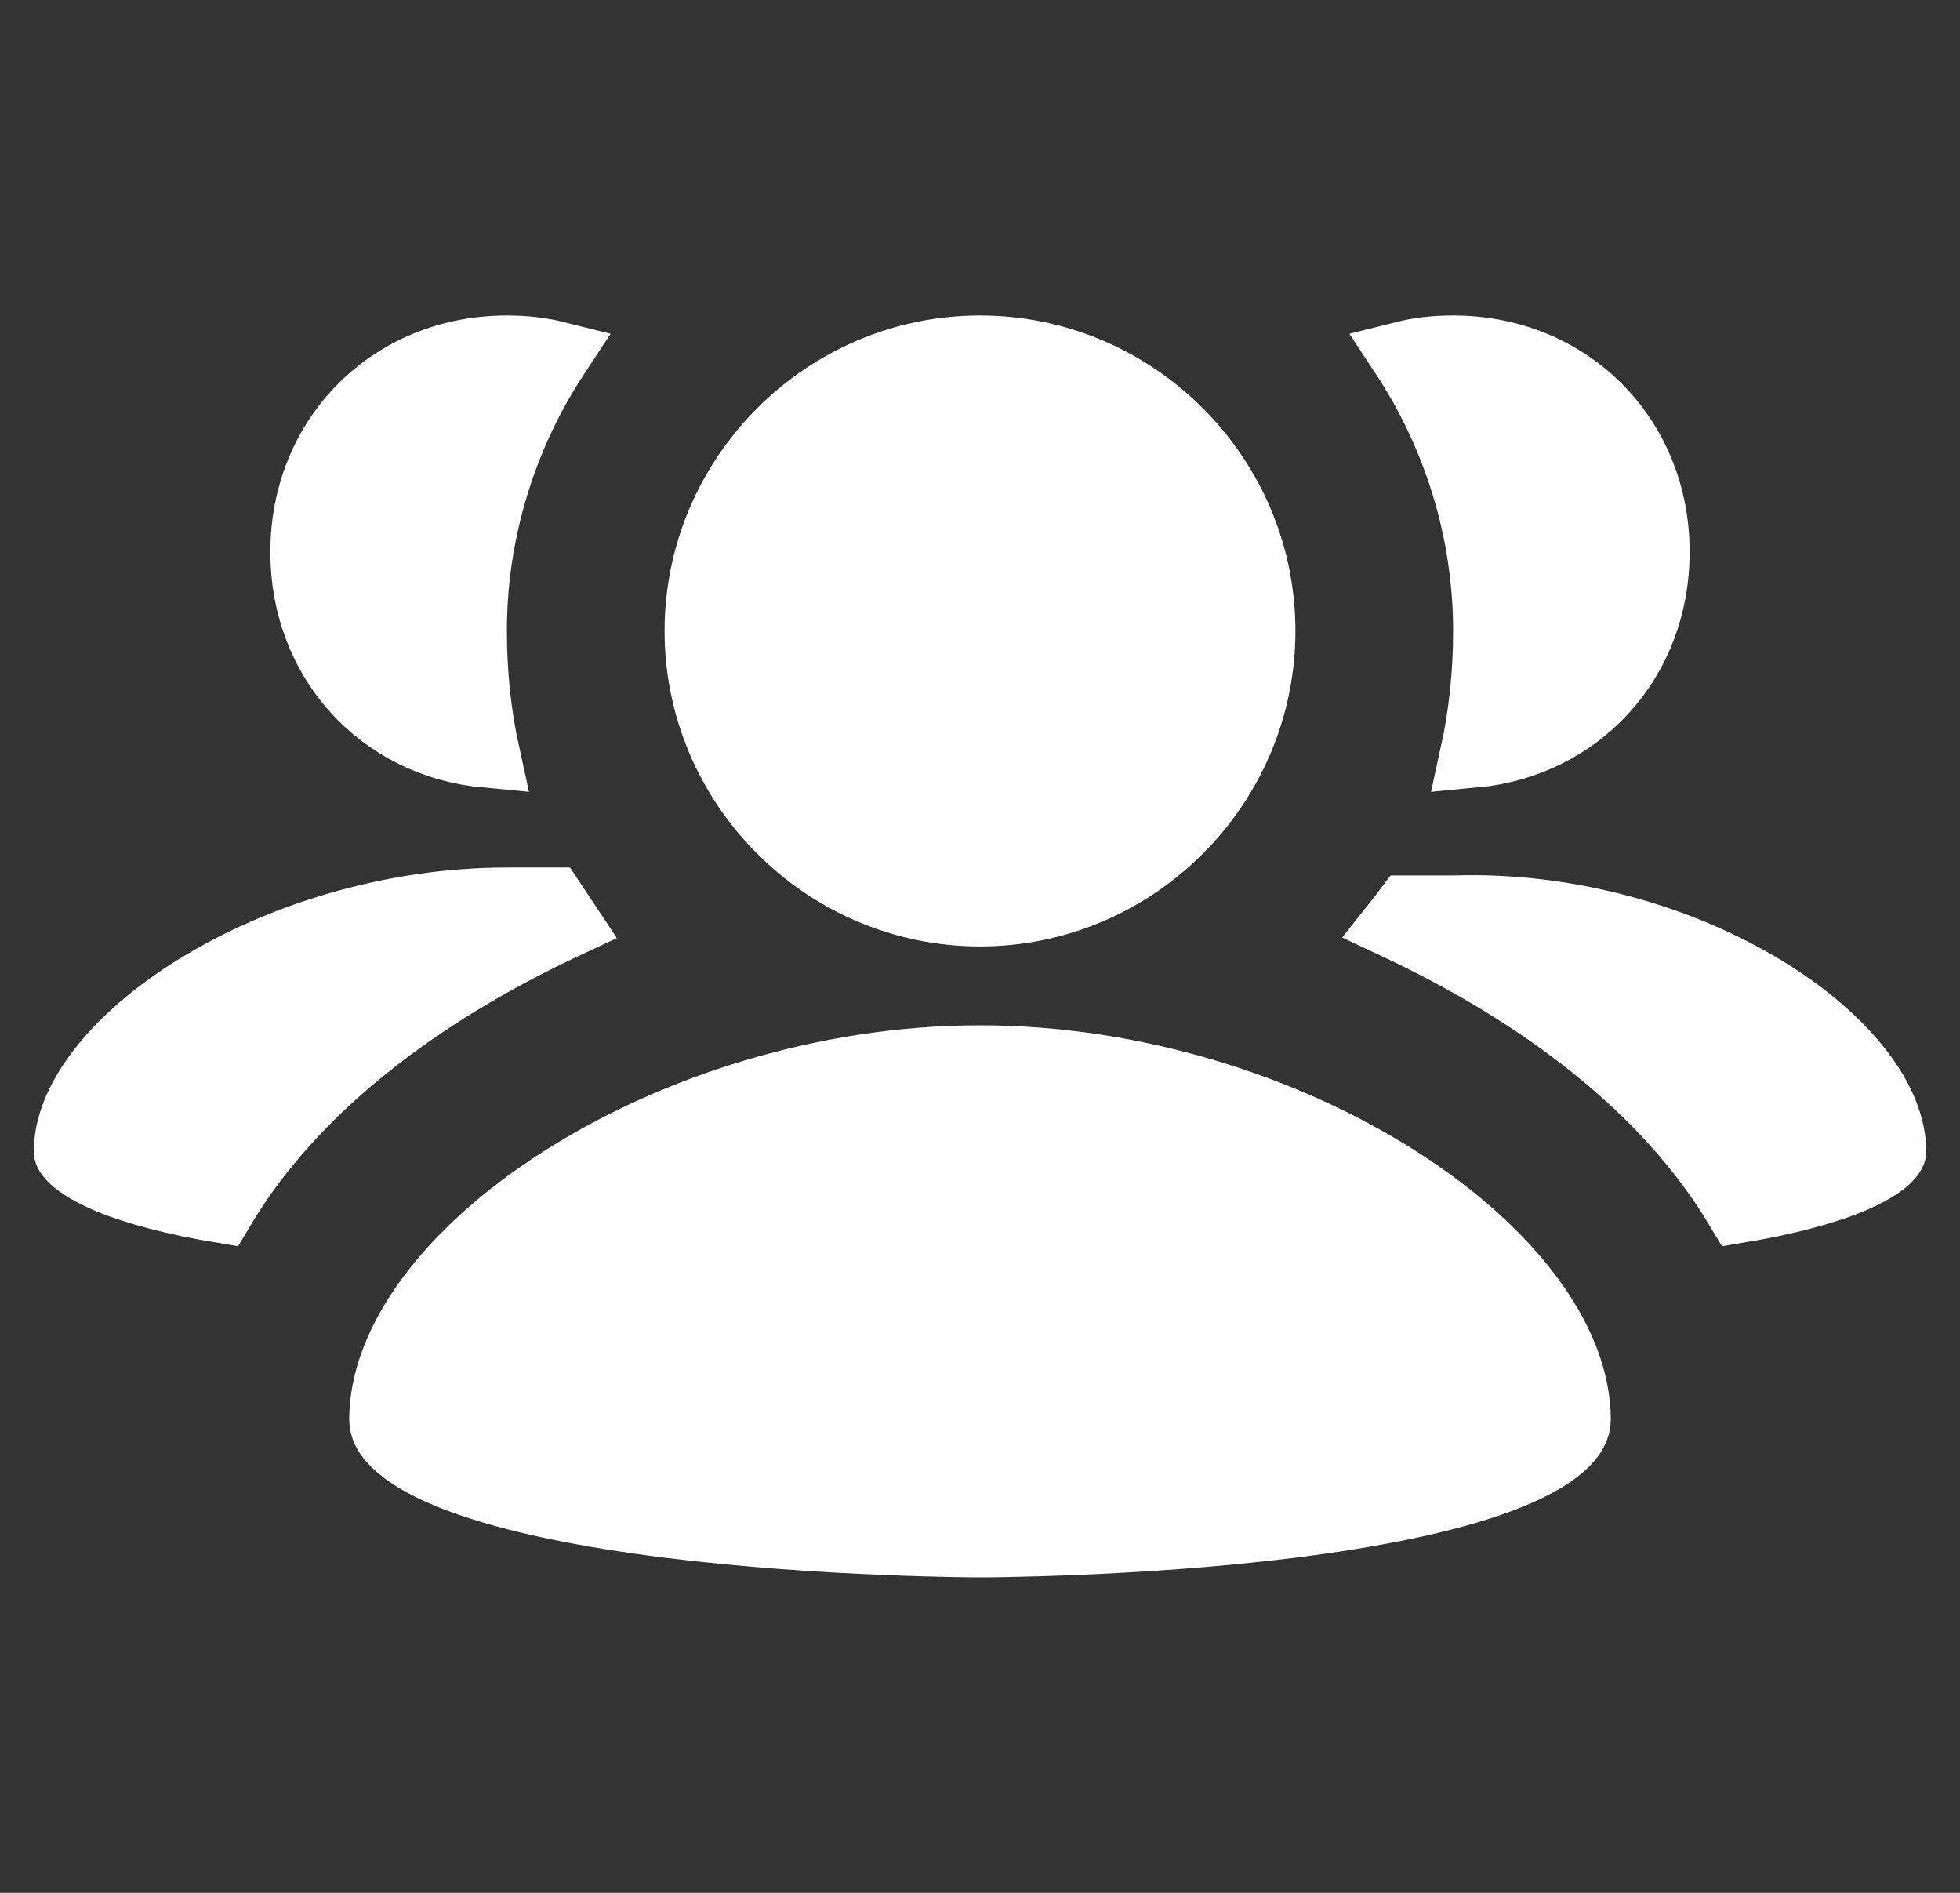 <svg width="29" height="28" viewBox="0 0 29 28" fill="none" xmlns="http://www.w3.org/2000/svg">
<rect x="0" y="0" width="29" height="28" fill="#333333" stroke="none"/>
<g clip-path="url(#clip0_924_1300)">
<path d="M21.5 13.45H21.508L21.516 13.45C23.223 13.395 24.878 13.892 26.097 14.632C26.706 15.001 27.191 15.422 27.519 15.848C27.848 16.275 28 16.681 28 17.033C28 17.034 28.001 17.04 27.992 17.055C27.983 17.073 27.962 17.105 27.915 17.149C27.819 17.238 27.652 17.342 27.402 17.448C26.976 17.627 26.393 17.776 25.733 17.886C24.657 16.078 22.781 14.687 20.643 13.684C20.701 13.611 20.762 13.534 20.825 13.45H21.5ZM7.5 13.333H8.166L8.389 13.669C6.238 14.673 4.348 16.069 3.267 17.886C2.607 17.776 2.024 17.627 1.598 17.448C1.348 17.342 1.181 17.238 1.085 17.149C1.038 17.105 1.017 17.073 1.007 17.055C1 17.041 1 17.035 1 17.034L1 17.033C1 16.681 1.152 16.275 1.482 15.845C1.81 15.417 2.296 14.992 2.907 14.615C4.128 13.86 5.788 13.333 7.5 13.333ZM18.667 9.333C18.667 11.624 16.791 13.5 14.5 13.5C12.21 13.5 10.333 11.624 10.333 9.333C10.333 7.043 12.21 5.167 14.5 5.167C16.791 5.167 18.667 7.043 18.667 9.333ZM14.5 22.833H14.5H14.499L14.494 22.833L14.475 22.833L14.399 22.833C14.332 22.832 14.234 22.831 14.108 22.829C13.856 22.824 13.495 22.815 13.062 22.797C12.195 22.761 11.043 22.689 9.895 22.546C8.74 22.401 7.62 22.188 6.801 21.881C6.389 21.727 6.088 21.561 5.897 21.394C5.713 21.233 5.667 21.104 5.667 21C5.667 19.861 6.62 18.533 8.309 17.455C9.967 16.396 12.208 15.667 14.5 15.667C16.792 15.667 19.033 16.396 20.691 17.455C22.38 18.533 23.333 19.861 23.333 21C23.333 21.104 23.287 21.233 23.103 21.394C22.912 21.561 22.611 21.727 22.199 21.881C21.38 22.188 20.26 22.401 19.105 22.546C17.956 22.689 16.805 22.761 15.938 22.797C15.505 22.815 15.144 22.824 14.892 22.829C14.766 22.831 14.668 22.832 14.601 22.833L14.525 22.833L14.506 22.833L14.501 22.833H14.5H14.5H14.5ZM21.809 11.152C21.937 10.57 22 9.949 22 9.333C22 7.826 21.537 6.413 20.771 5.251C20.994 5.195 21.23 5.167 21.5 5.167C23.207 5.167 24.5 6.46 24.5 8.167C24.5 9.769 23.361 11.007 21.809 11.152ZM8.229 5.251C7.463 6.413 7 7.826 7 9.333C7 9.949 7.063 10.57 7.191 11.152C5.639 11.007 4.5 9.769 4.5 8.167C4.5 6.46 5.793 5.167 7.5 5.167C7.77 5.167 8.006 5.195 8.229 5.251Z" fill="white" stroke="white"/>
</g>
<defs>
<clipPath id="clip0_924_1300">
<rect width="28" height="28" fill="white" transform="translate(0.5)"/>
</clipPath>
</defs>
</svg>
